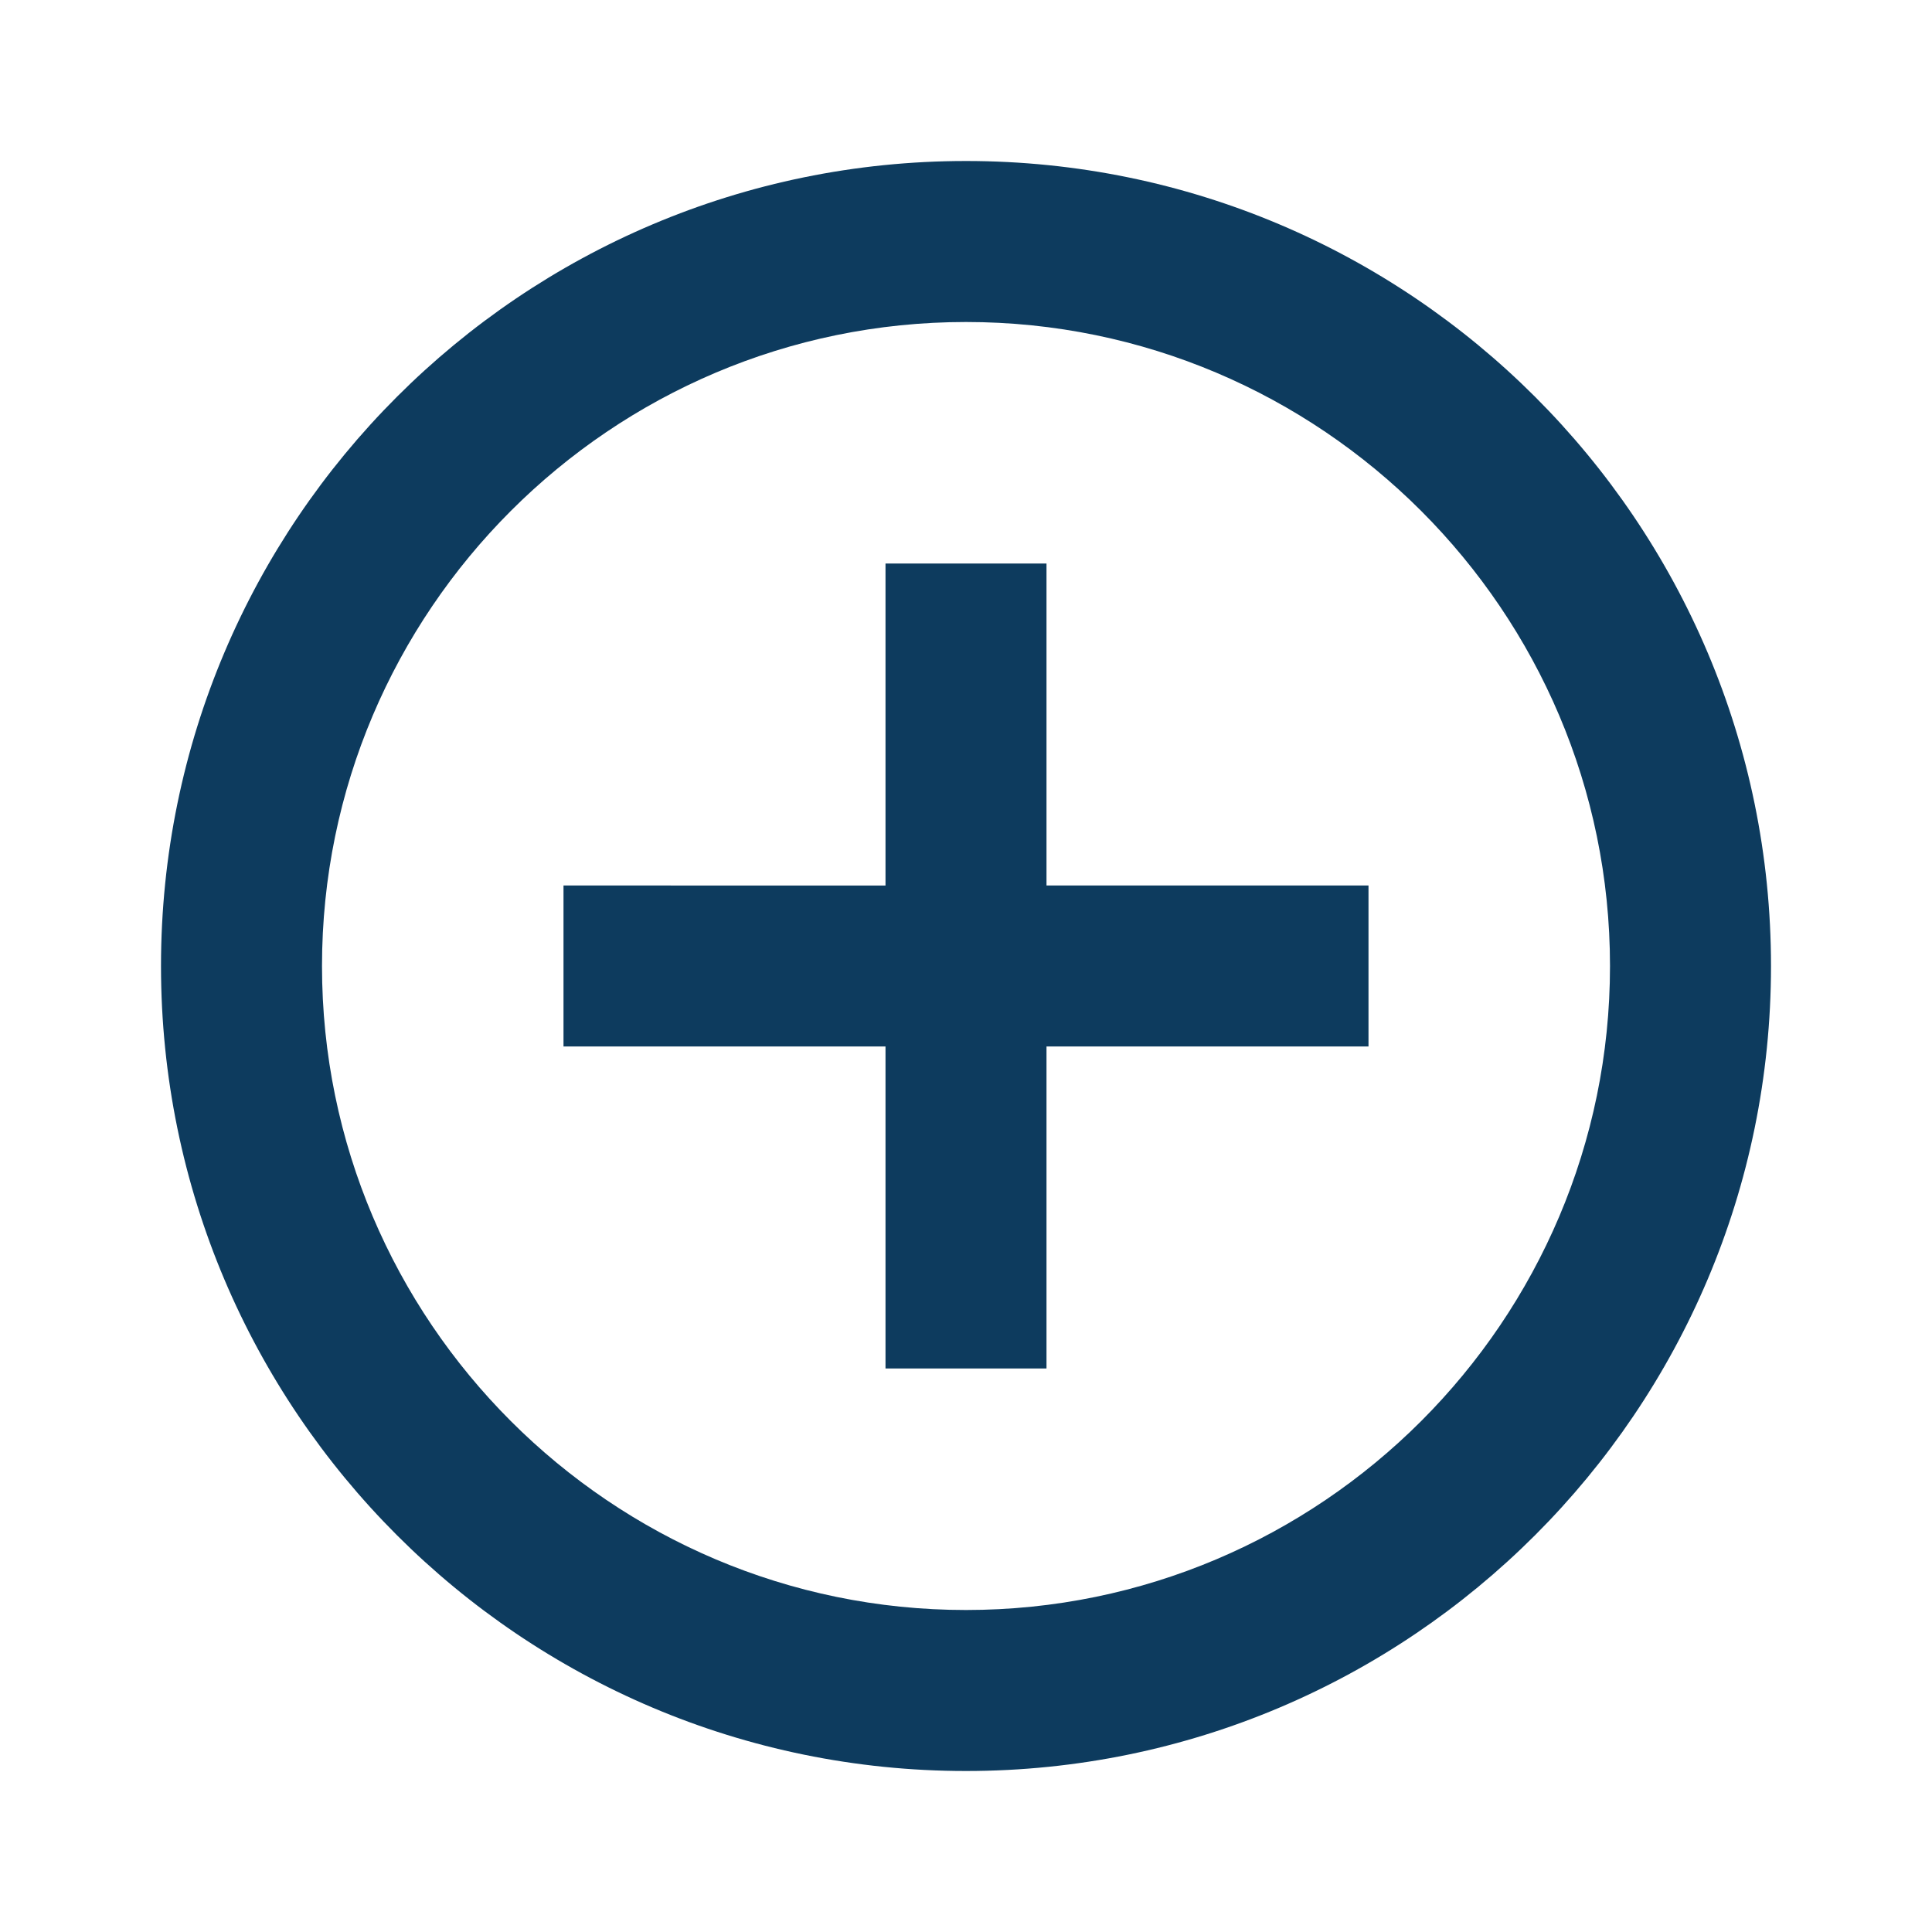 <svg xmlns="http://www.w3.org/2000/svg" focuable = 'false' viewBox="0 0 24 24" aria-hidden="true" role="presentation" aria-label="Additional metadata" style="color: rgb(13, 59, 94); fill: rgb(13, 59, 94); width: 22px; height: 22px;" title="Additional metadata">
  <path d="M13 7h-2v4H7v2h4v4h2v-4h4v-2h-4V7zm-1-5C6.48 2 2 6.48 2 12s4.48 10 10 10 10-4.48 10-10S17.52 2 12 2zm0 18c-4.41 0-8-3.59-8-8s3.59-8 8-8 8 3.59 8 8-3.59 8-8 8z"></path>
</svg>